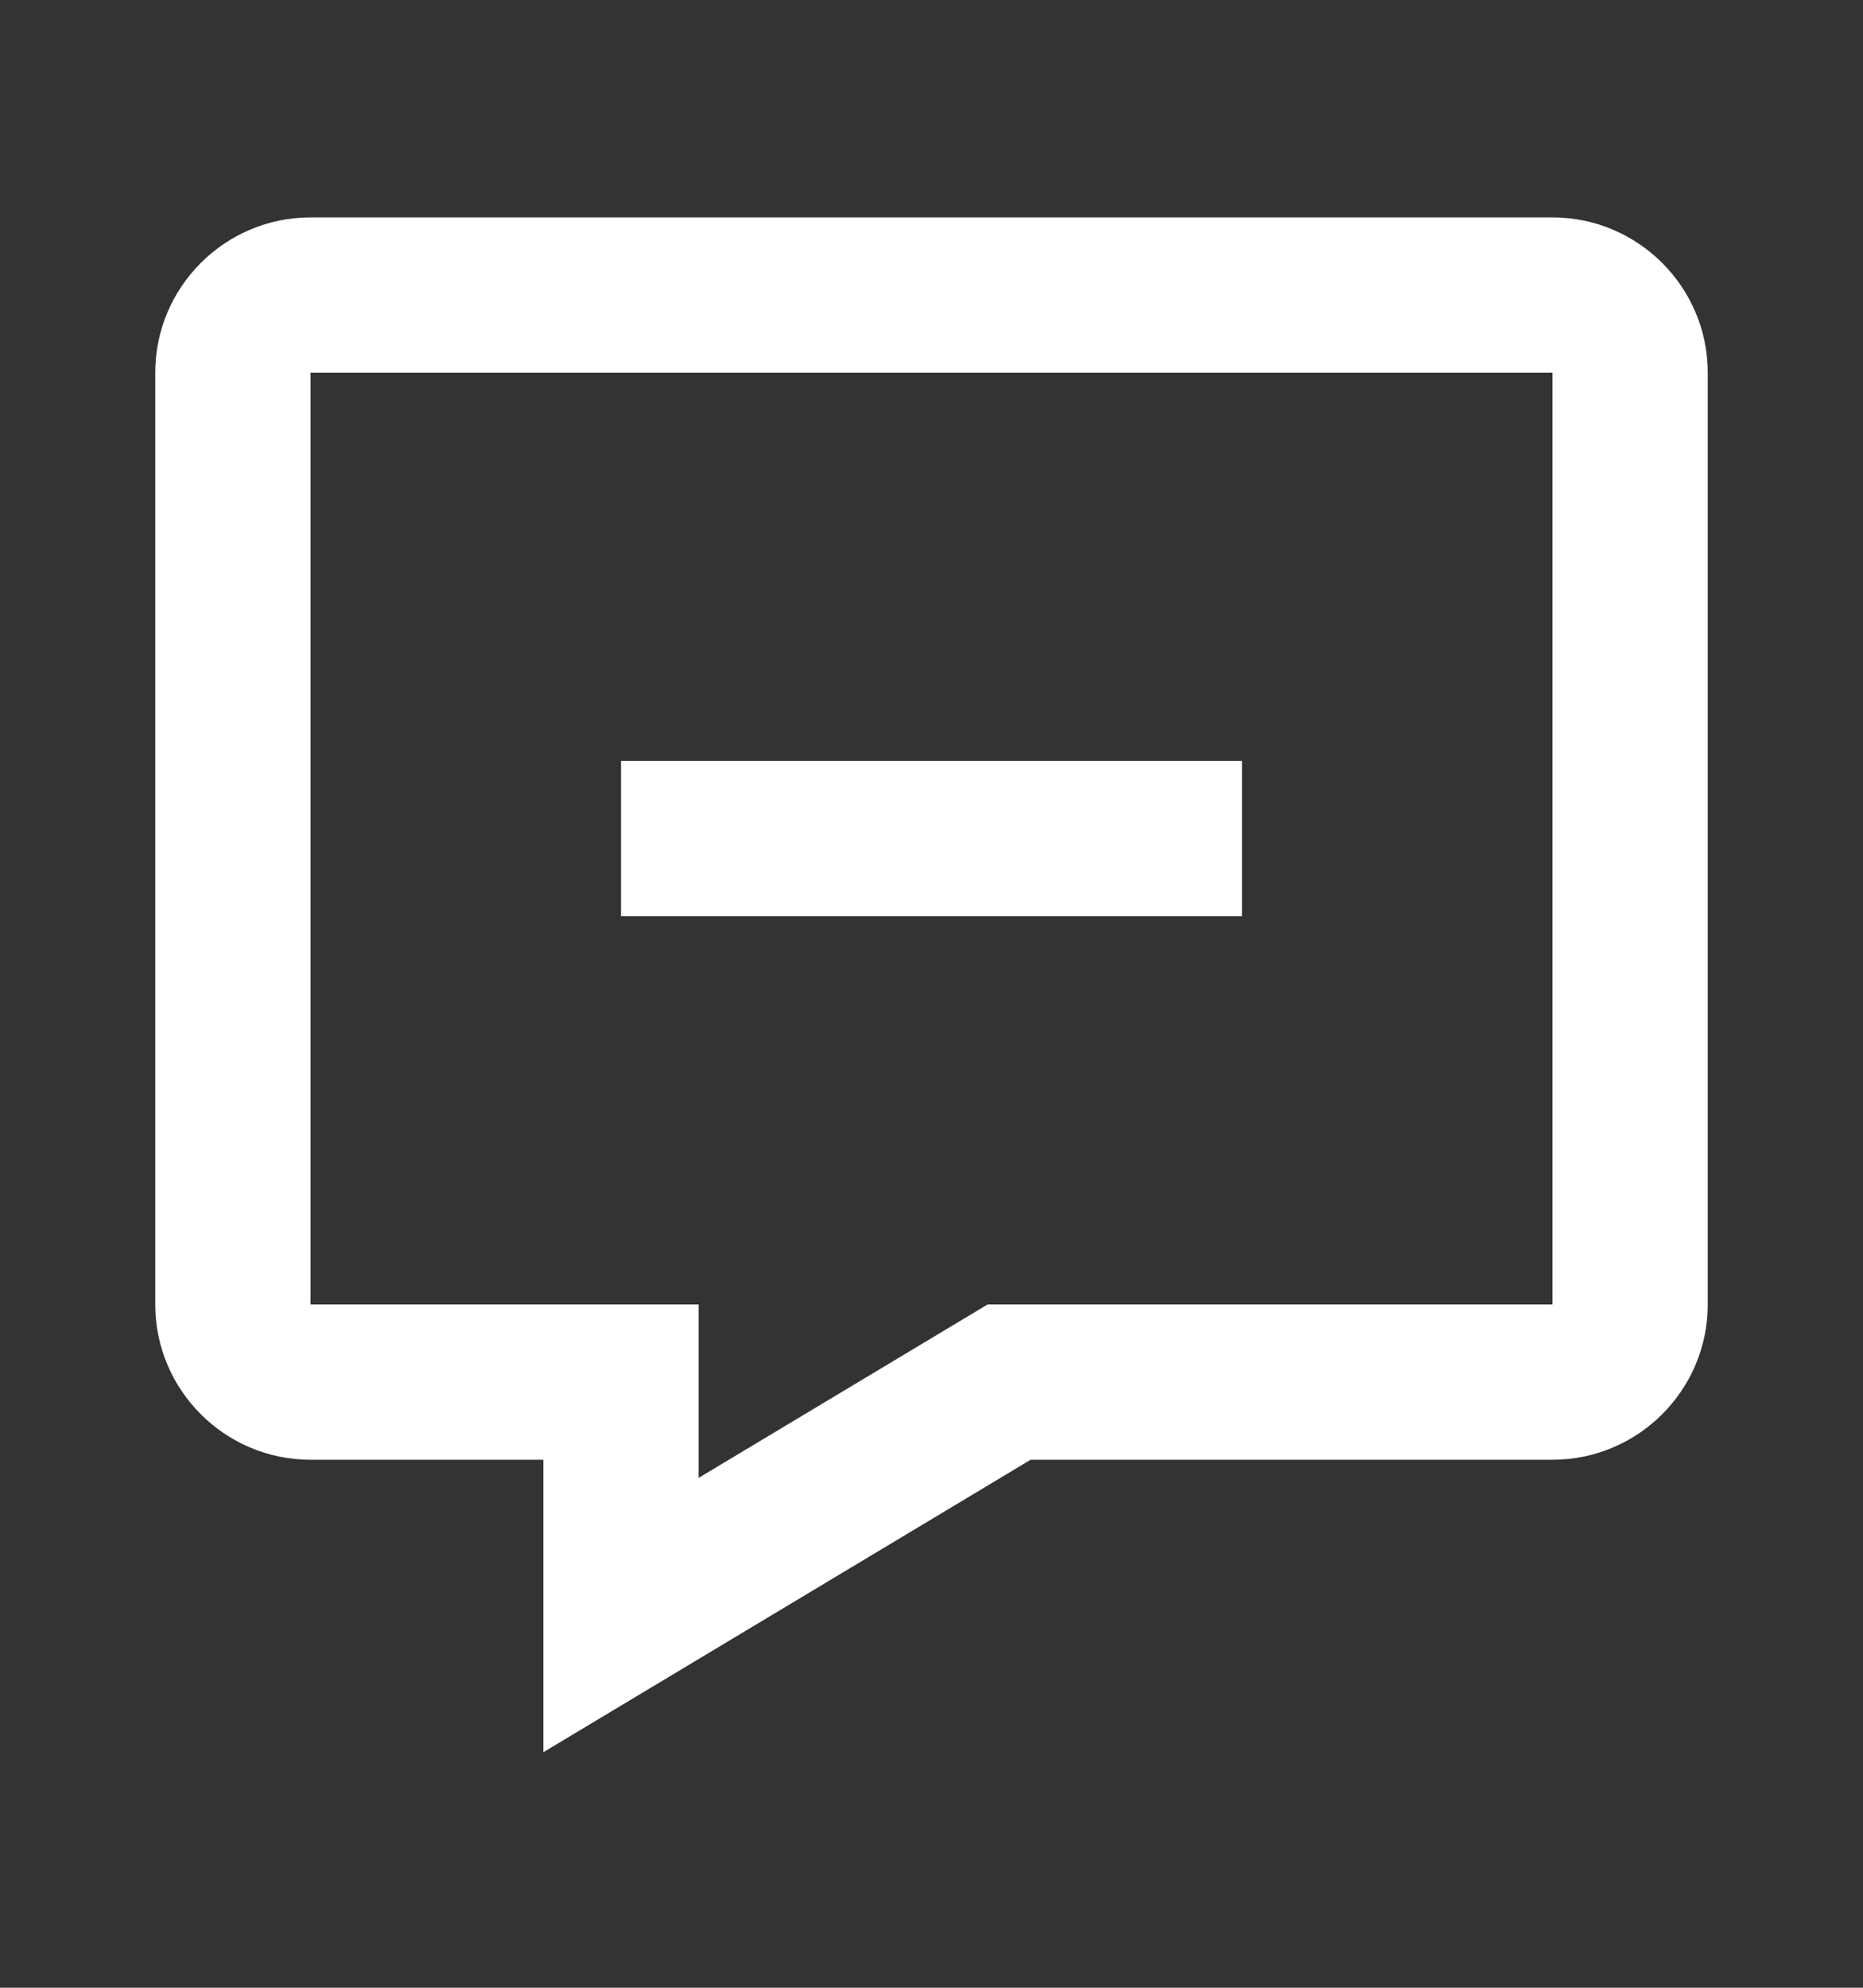 <svg width="15" height="16" viewBox="0 0 15 16" fill="none" xmlns="http://www.w3.org/2000/svg">
<rect x="0" y="0" width="15" height="16" fill="#333333" stroke="none"/>
<path d="M12.5 1.75H2.5C1.811 1.75 1.25 2.311 1.25 3V10.5C1.25 11.189 1.811 11.75 2.5 11.75H4.375V14.104L8.298 11.75H12.5C13.189 11.75 13.75 11.189 13.75 10.5V3C13.75 2.311 13.189 1.75 12.5 1.75ZM12.5 10.5H7.952L5.625 11.896V10.5H2.5V3H12.5V10.5Z" fill="white"/>
<path d="M5 6.125H10V7.375H5V6.125Z" fill="white"/>
</svg>
